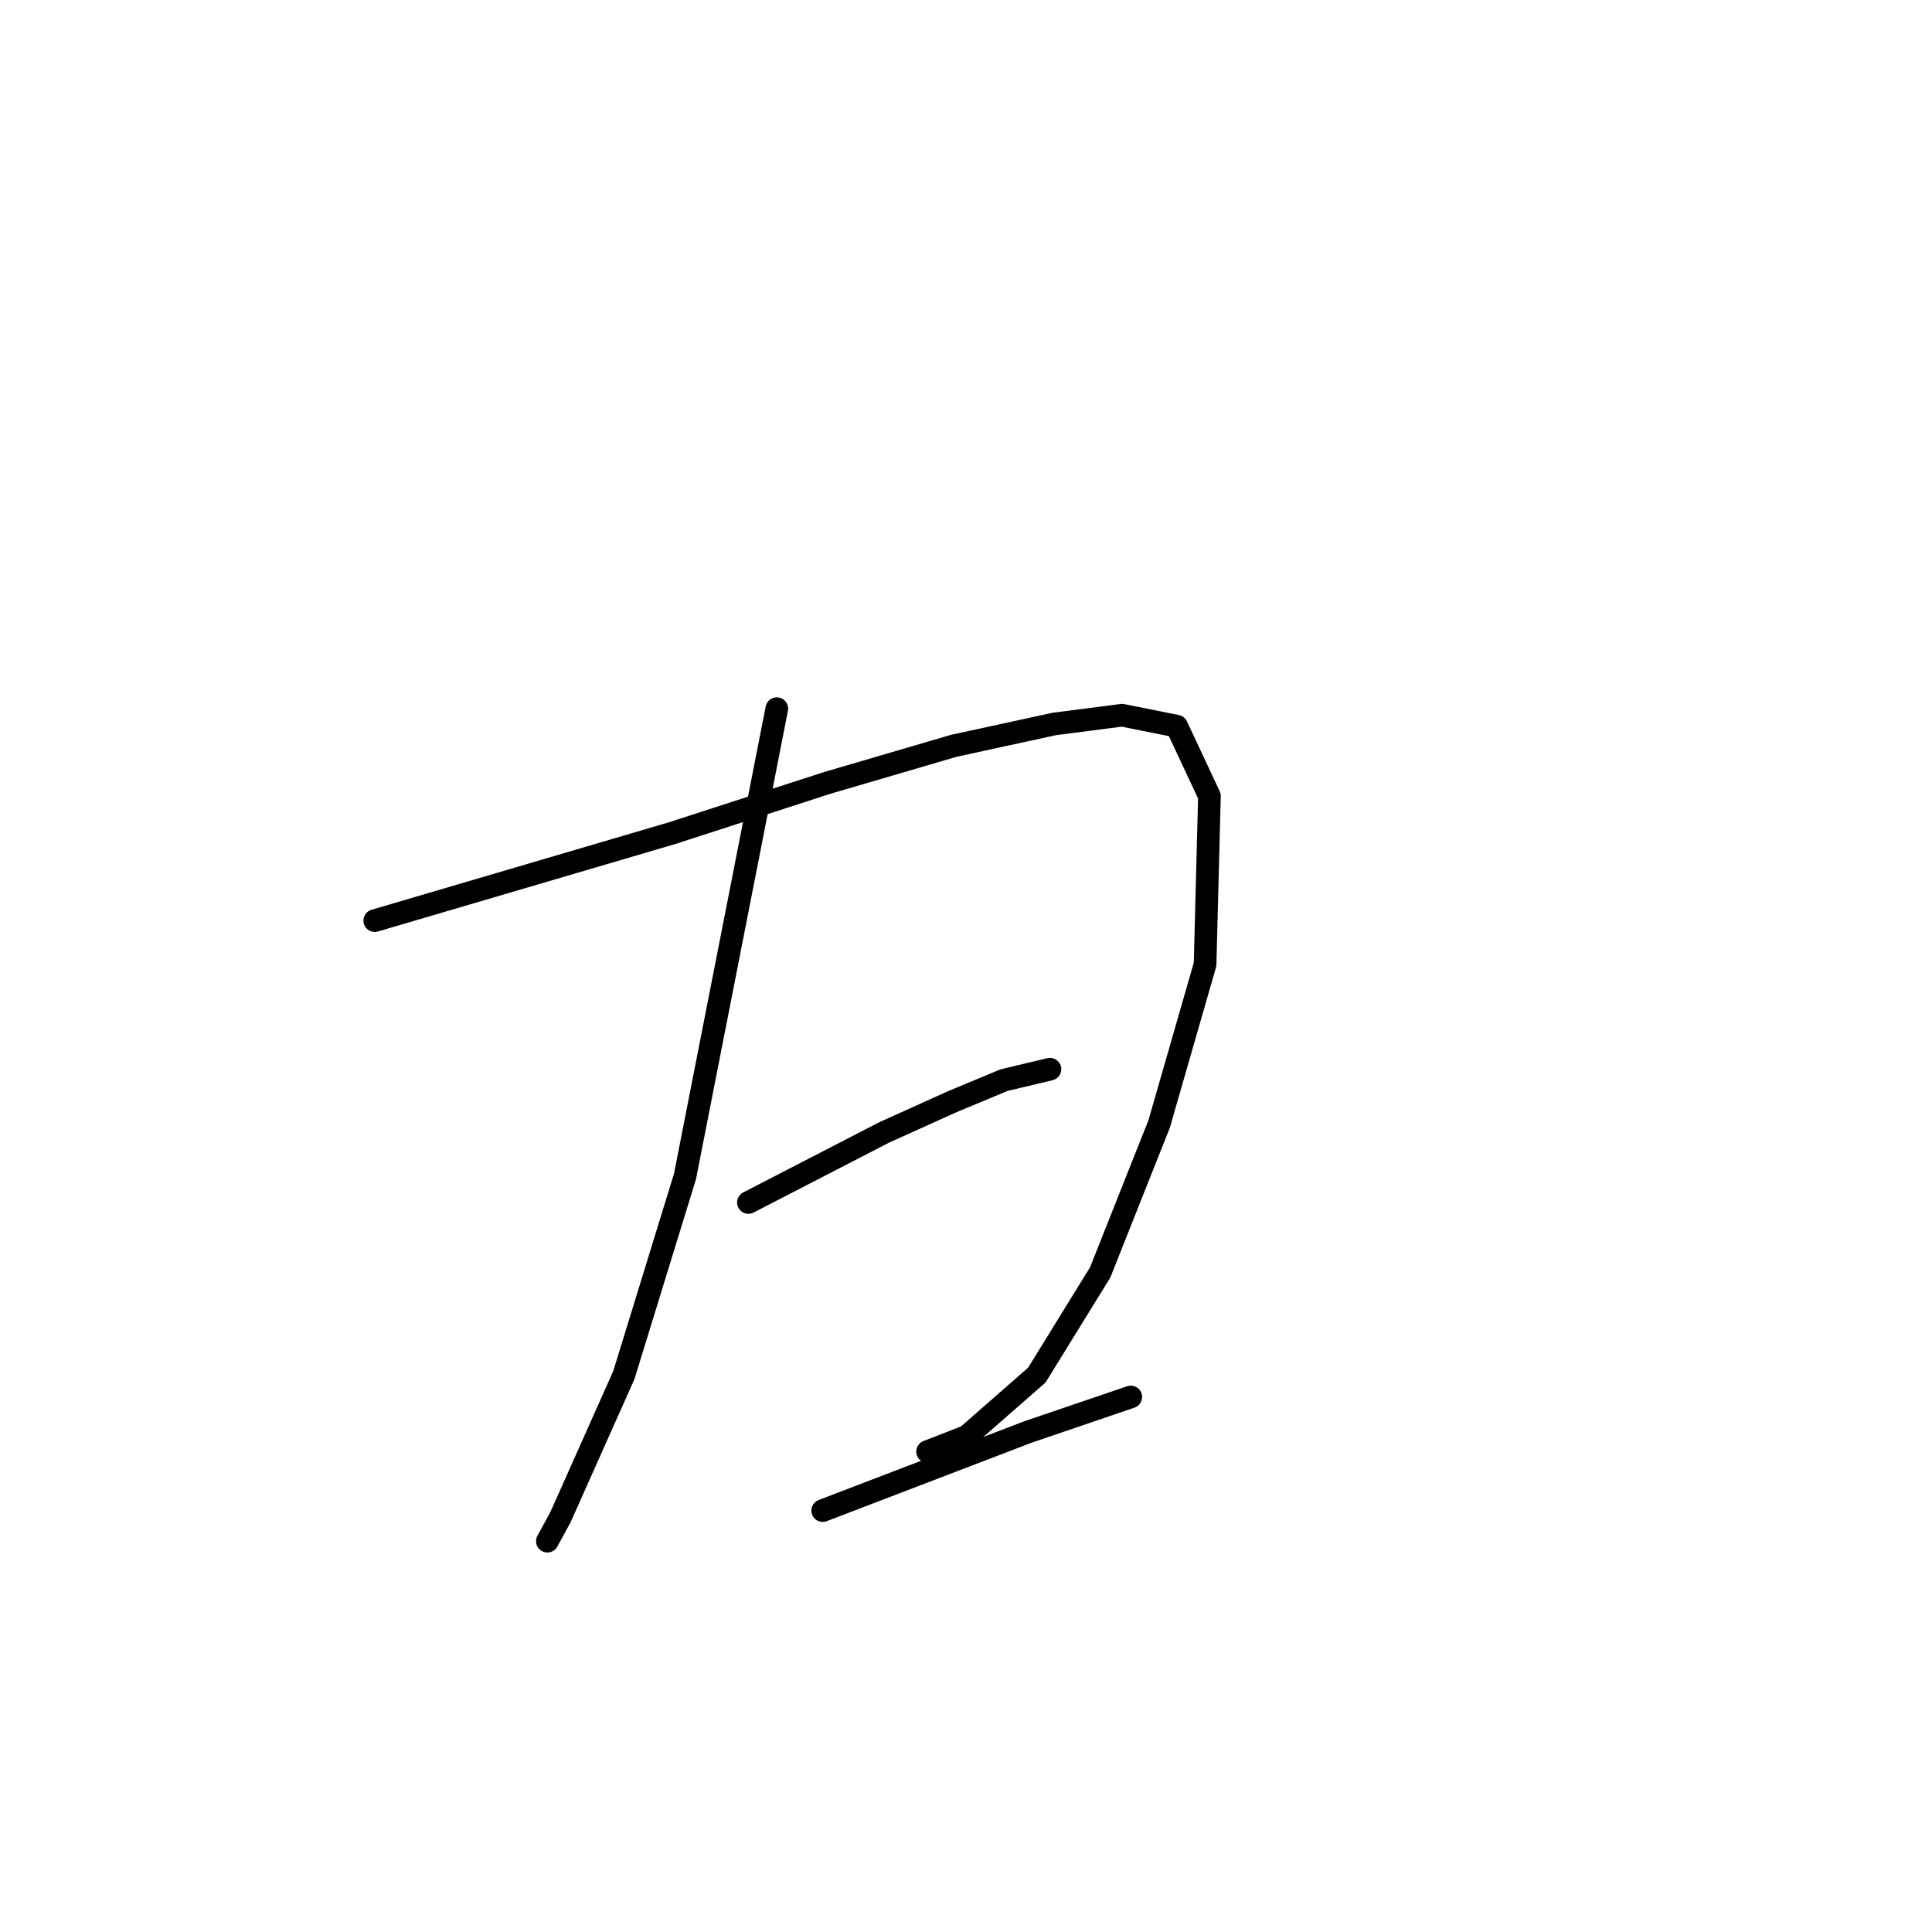 <?xml version="1.0" standalone="no"?>
    <svg width="256" height="256" xmlns="http://www.w3.org/2000/svg" version="1.1">
    <polyline stroke="black" stroke-width="3" stroke-linecap="round" fill="transparent" stroke-linejoin="round" points="49.657 121.987 69.345 116.196 89.033 110.405 109.59 103.746 126.383 98.824 139.701 95.929 148.677 94.77 155.915 96.218 160.258 105.483 159.679 127.777 153.599 148.913 145.781 168.601 137.385 182.209 128.12 190.316 122.908 192.343 122.908 192.343 " />
        <polyline stroke="black" stroke-width="3" stroke-linecap="round" fill="transparent" stroke-linejoin="round" points="102.931 93.902 96.85 124.882 90.77 155.862 82.663 182.209 74.267 201.029 72.53 204.214 72.53 204.214 " />
        <polyline stroke="black" stroke-width="3" stroke-linecap="round" fill="transparent" stroke-linejoin="round" points="99.167 159.336 108.142 154.704 117.118 150.071 126.093 146.018 133.042 143.122 139.122 141.675 139.122 141.675 " />
        <polyline stroke="black" stroke-width="3" stroke-linecap="round" fill="transparent" stroke-linejoin="round" points="109.011 200.16 122.619 194.949 136.227 189.737 149.835 185.104 149.835 185.104 " />
        </svg>